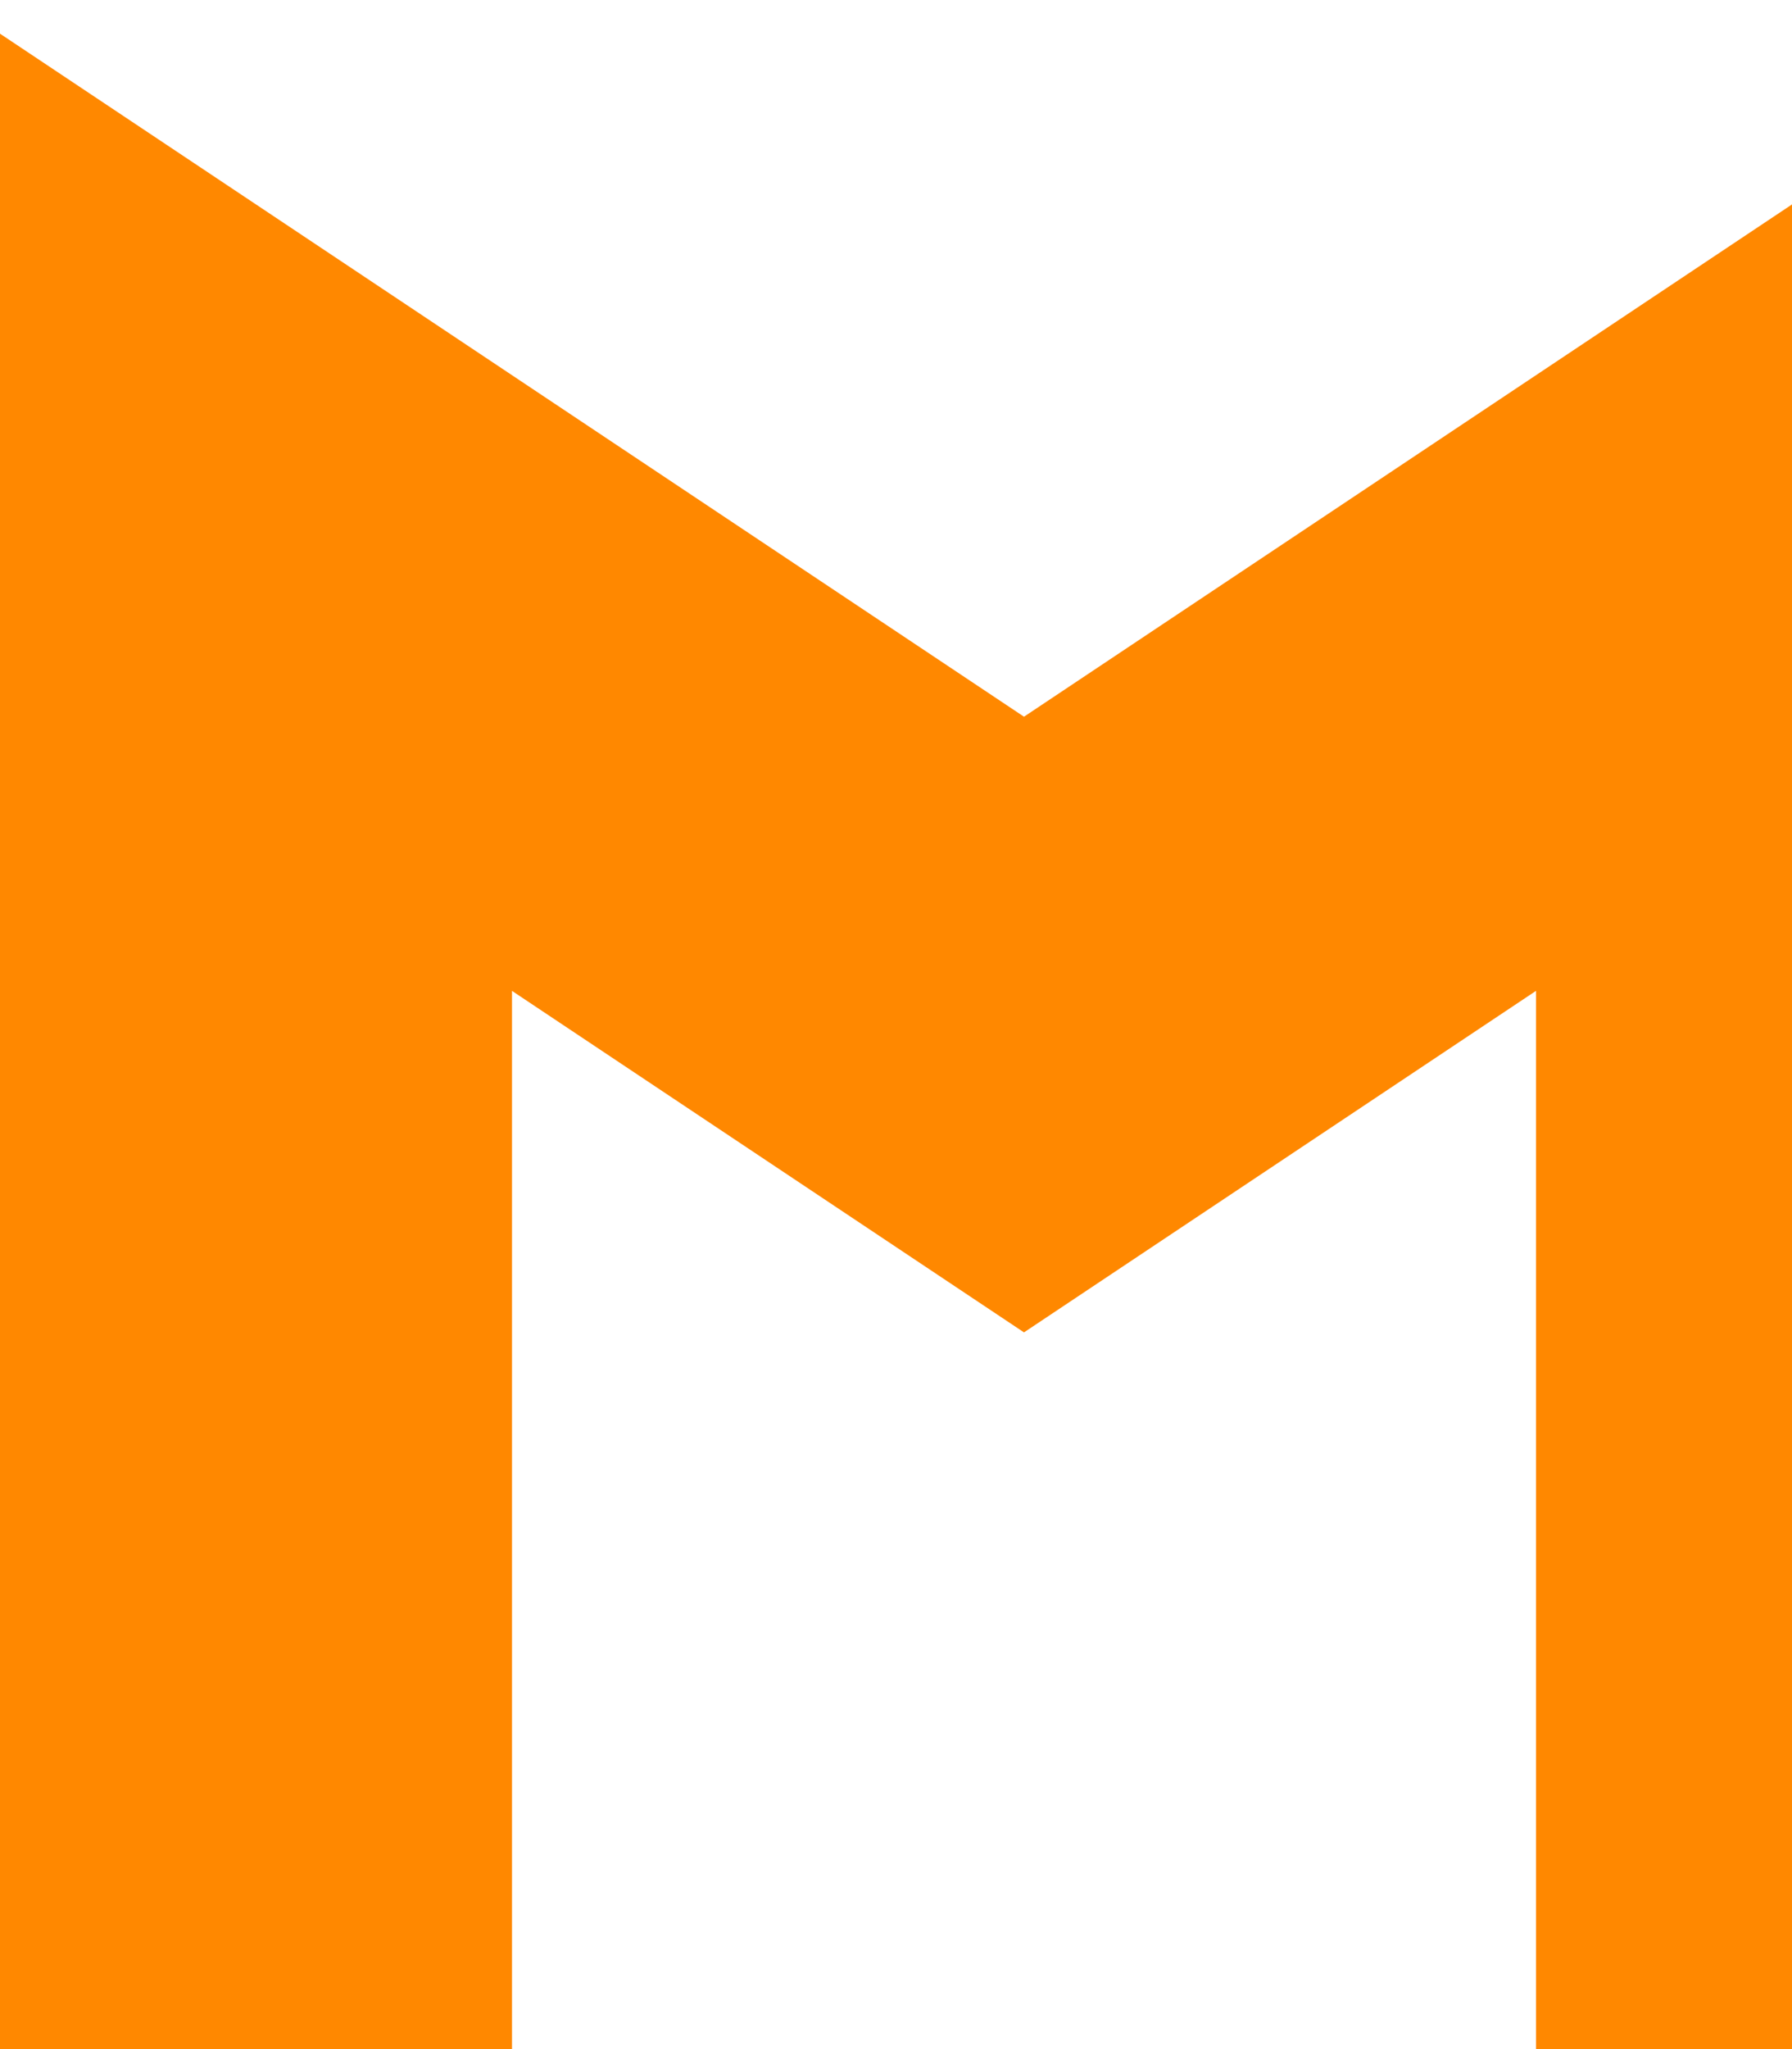 <?xml version="1.0" standalone="no"?>
<svg viewBox="0 0 35 40" version="1.1" xmlns="http://www.w3.org/2000/svg">
    <path d="M5,50 L5,10 L20,20 L35,10 L35,50" stroke-width="10" stroke="#F80" fill="transparent" />
</svg>
